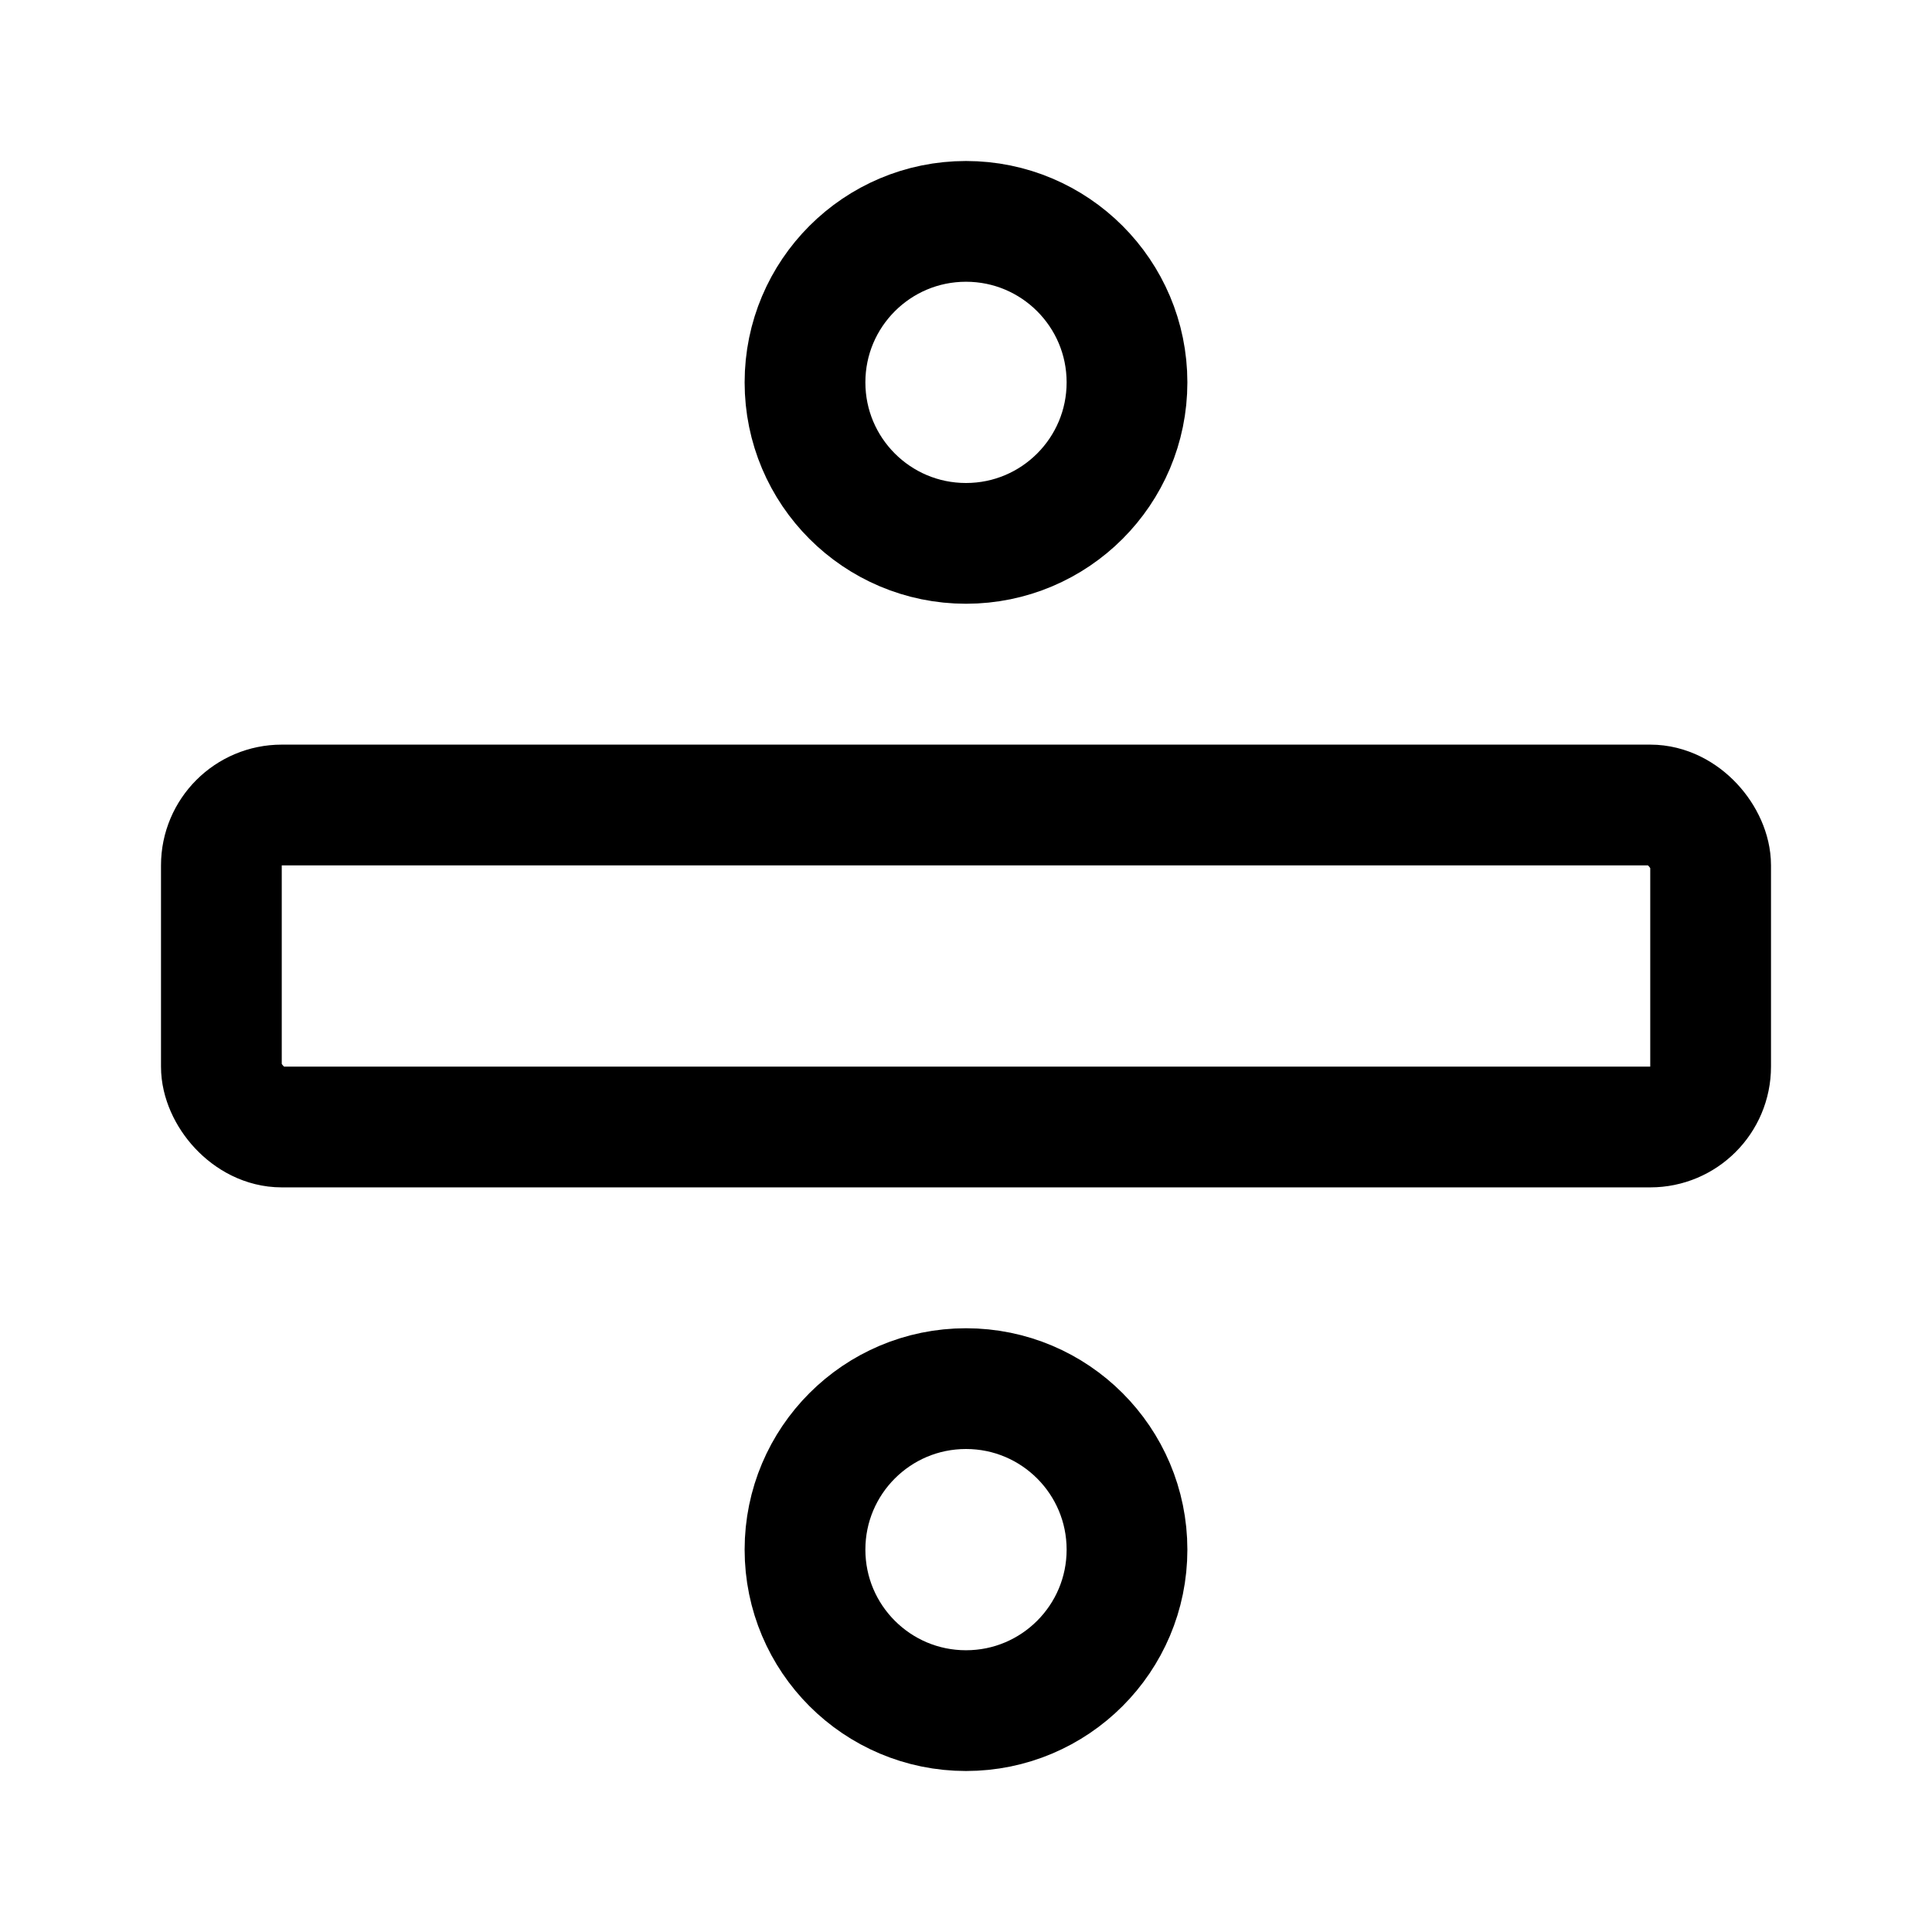 <svg xmlns="http://www.w3.org/2000/svg" width="192" height="192" fill="none"><rect width="148" height="32" x="22" y="80" stroke="#000" stroke-linecap="round" stroke-linejoin="round" stroke-width="12" rx="6"/><circle cx="96" cy="38" r="16" stroke="#000" stroke-linecap="round" stroke-linejoin="round" stroke-width="12"/><circle cx="96" cy="154" r="16" stroke="#000" stroke-linecap="round" stroke-linejoin="round" stroke-width="12"/></svg>